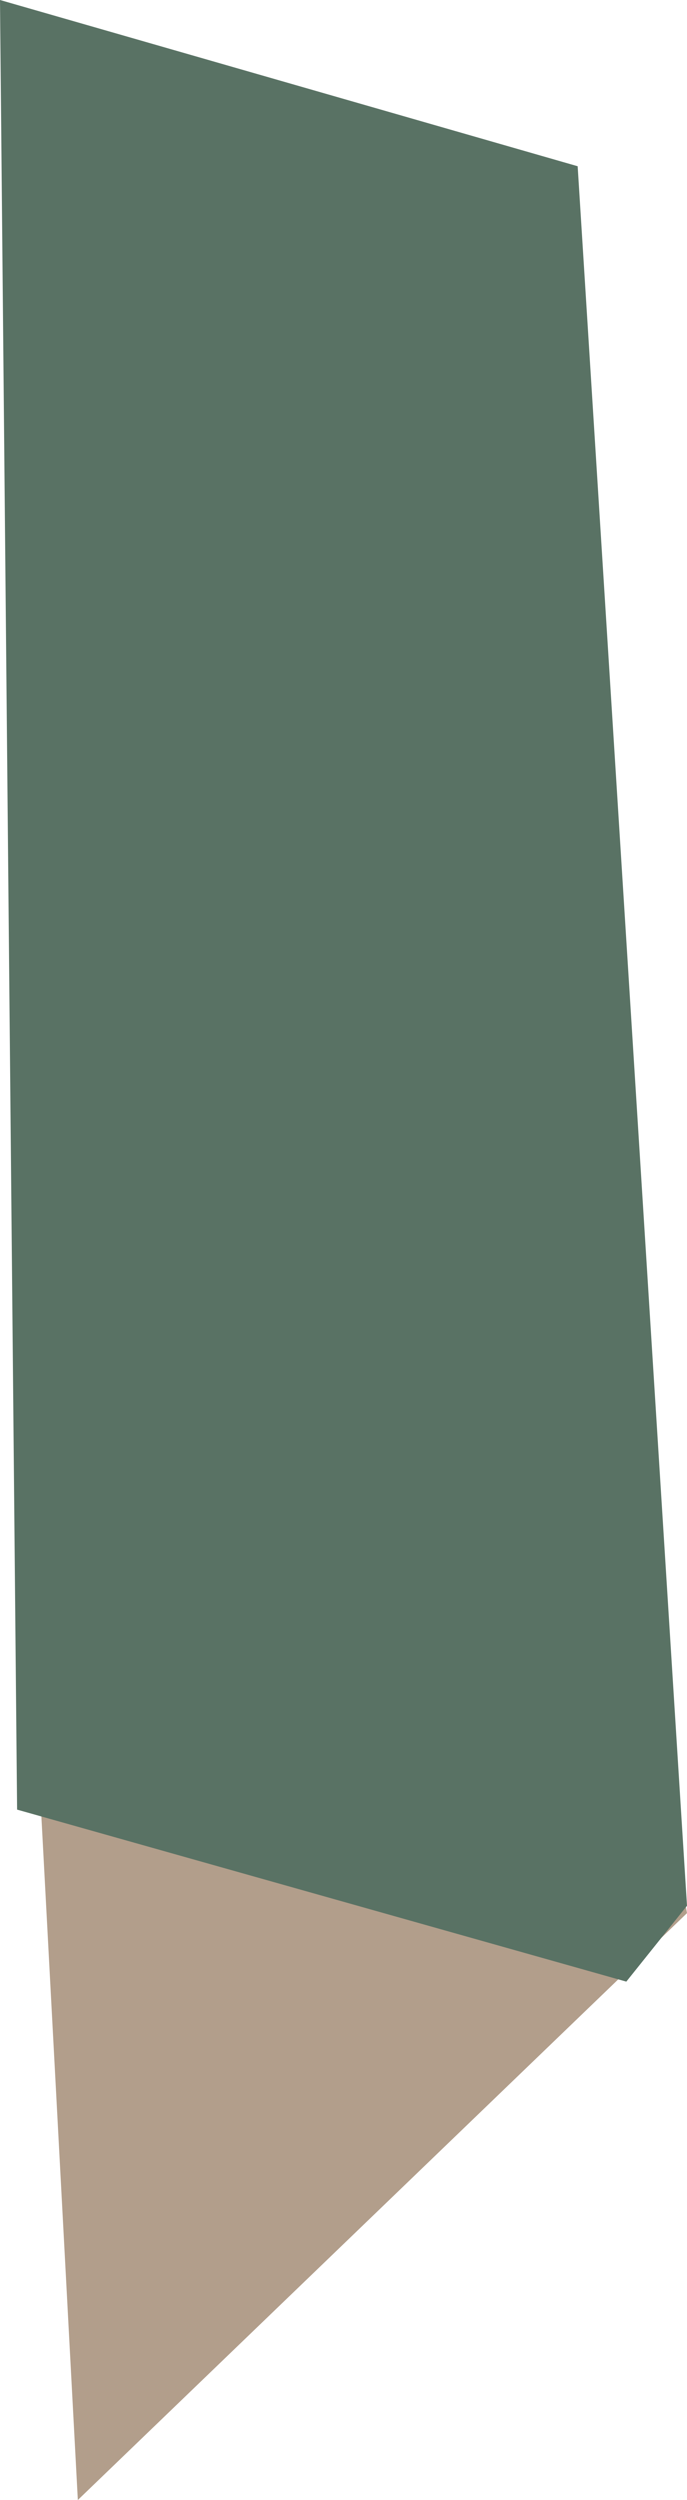 <svg id="Other_room" data-name="Other room" xmlns="http://www.w3.org/2000/svg" viewBox="0 0 112.09 407.38"><defs><style>.cls-1{fill:#b29e8b;}.cls-2{fill:#597264;}</style></defs><title>other_room</title><polygon class="cls-1" points="99.69 241.58 2.79 221.81 12.7 407.38 112.09 311.75 99.69 241.58"/><polygon class="cls-2" points="102.19 322.91 2.79 294.88 0 0 94.25 27.09 112.09 310.55 102.19 322.91"/></svg>